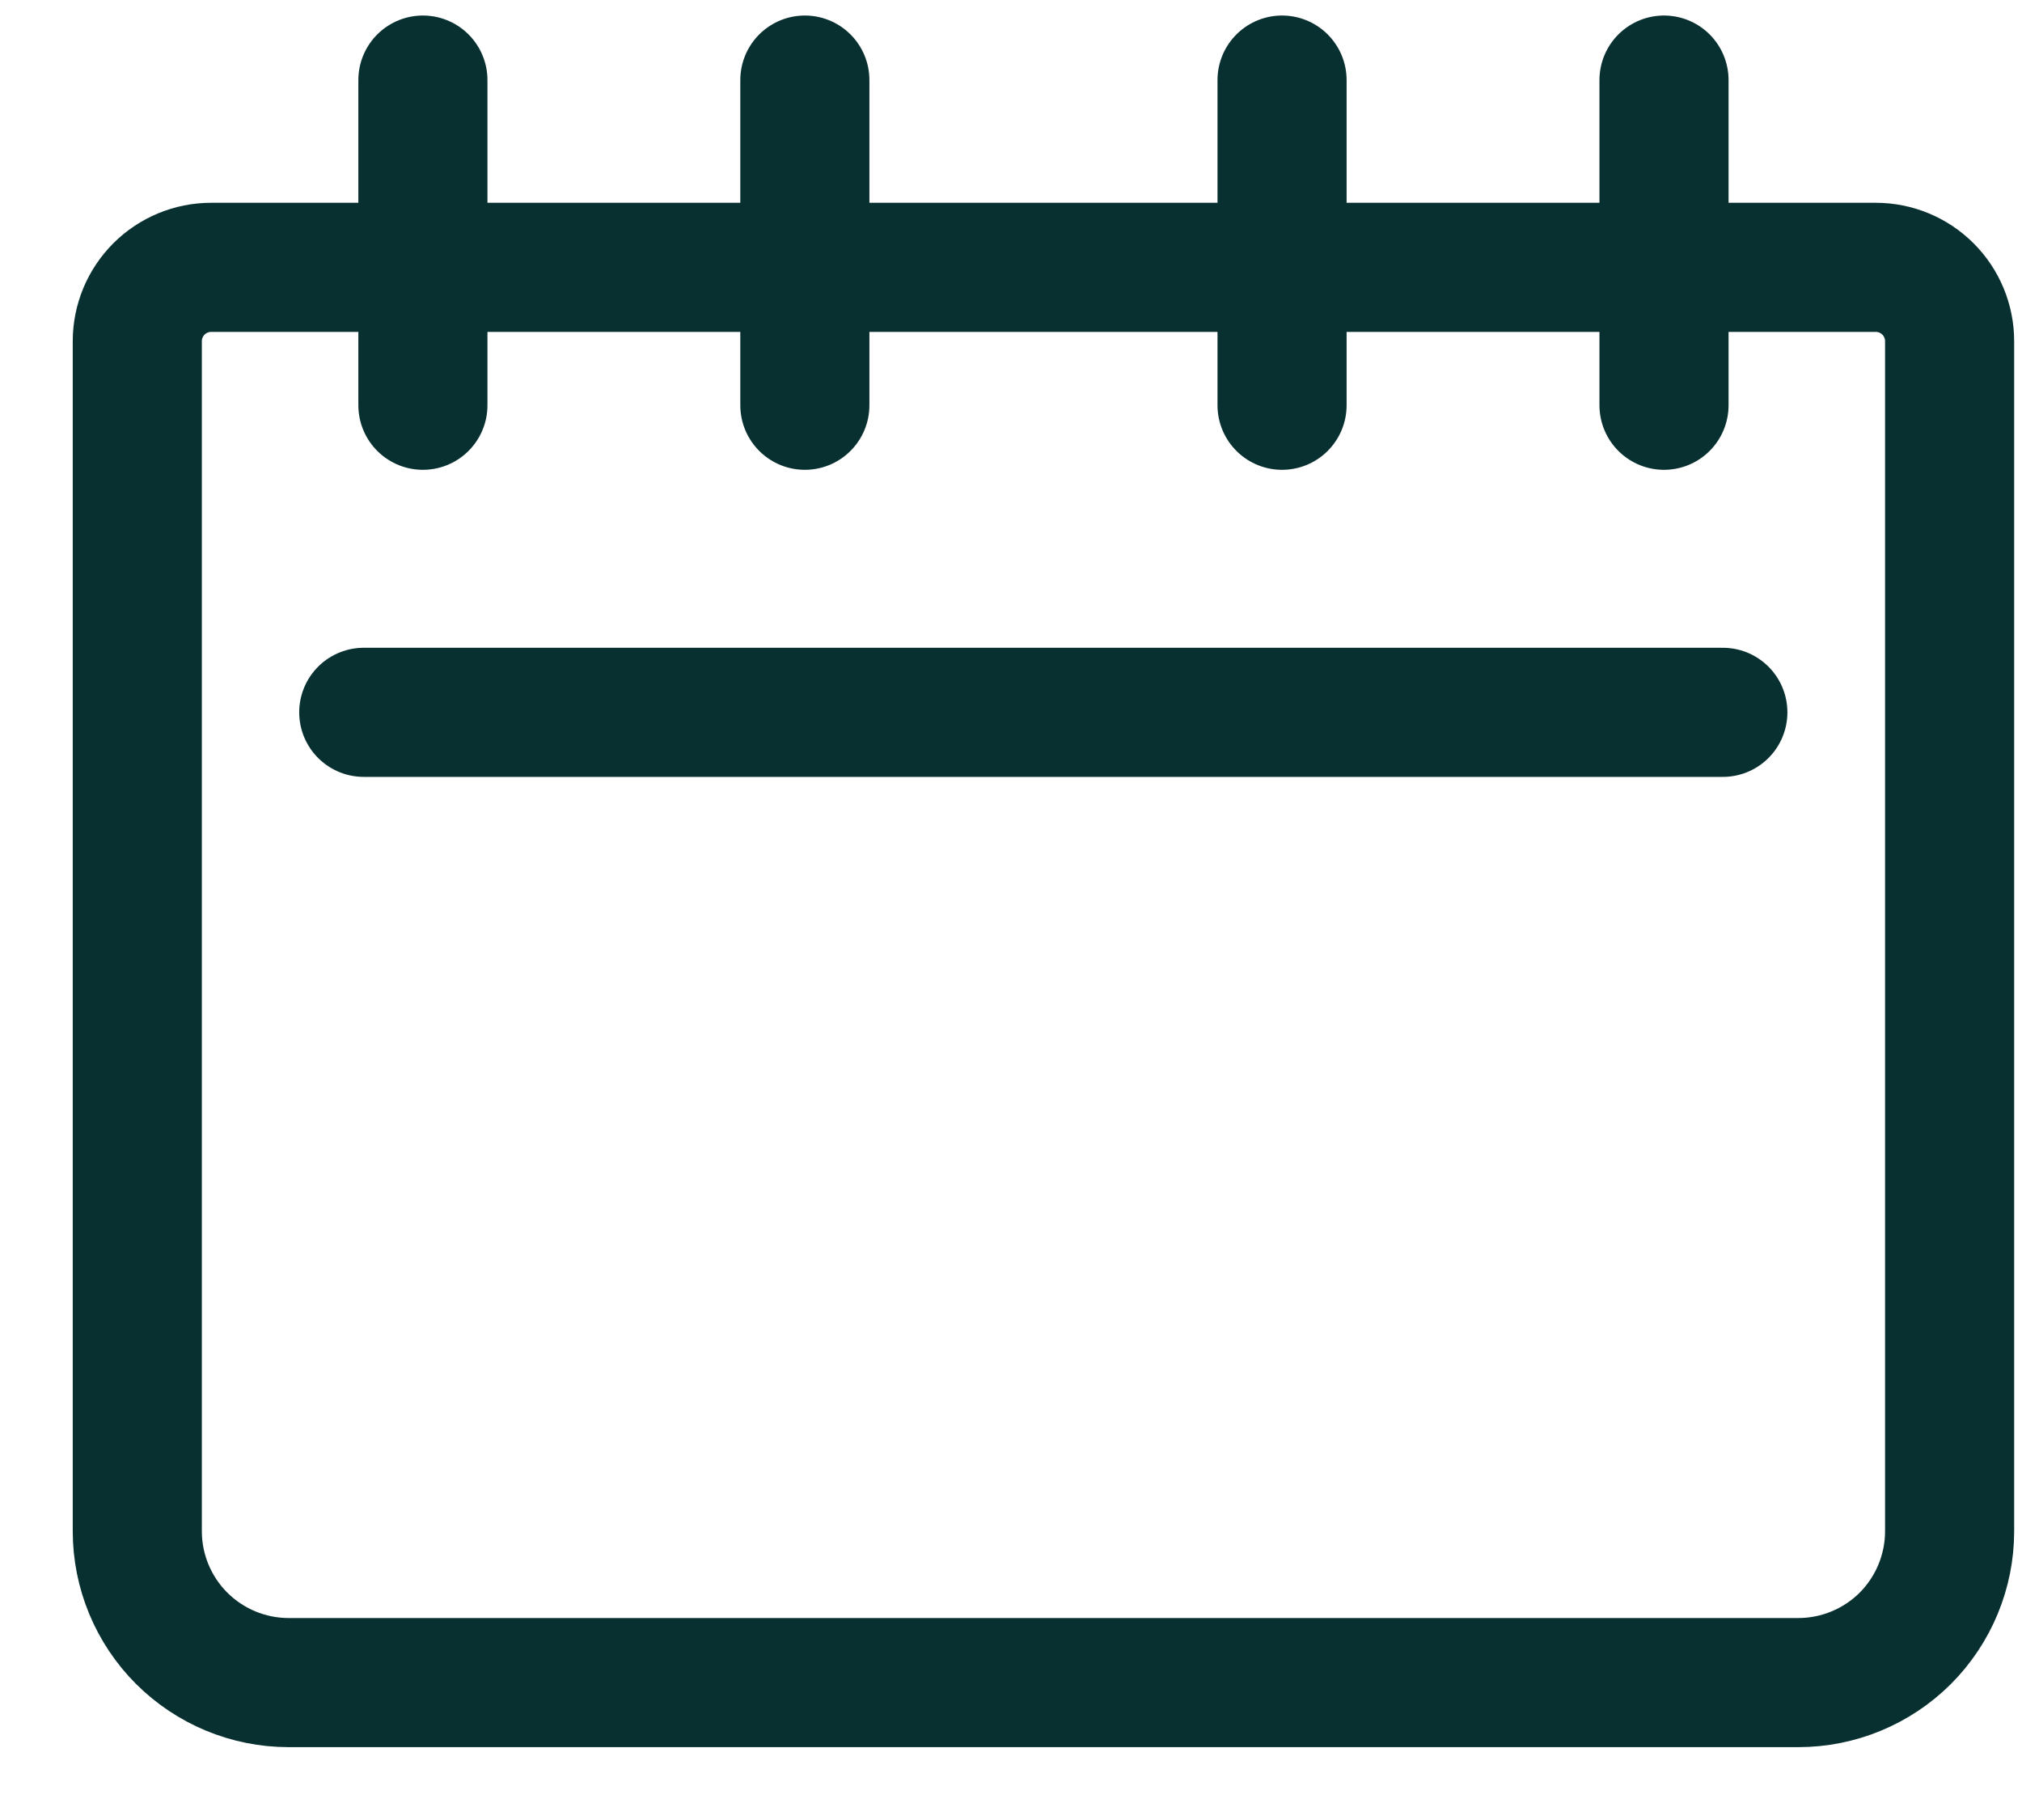 <svg width="20" height="18" viewBox="0 0 20 18" fill="none" xmlns="http://www.w3.org/2000/svg">
<path d="M3.598 7.045H17.041M4.183 0.792V4.008M7.961 0.792V4.008M12.681 0.792V4.008M16.459 0.792V4.008M2.089 2.644H18.553C18.747 2.644 18.933 2.721 19.07 2.858C19.207 2.995 19.284 3.181 19.284 3.374V15.144C19.284 15.541 19.126 15.922 18.846 16.203C18.565 16.483 18.184 16.641 17.787 16.641H2.855C2.458 16.641 2.078 16.483 1.797 16.203C1.516 15.922 1.358 15.541 1.358 15.144V3.374C1.358 3.181 1.435 2.995 1.572 2.858C1.709 2.721 1.895 2.644 2.089 2.644Z" stroke="#093030" stroke-width="1.277" stroke-linecap="round" stroke-linejoin="round"/>
</svg>
